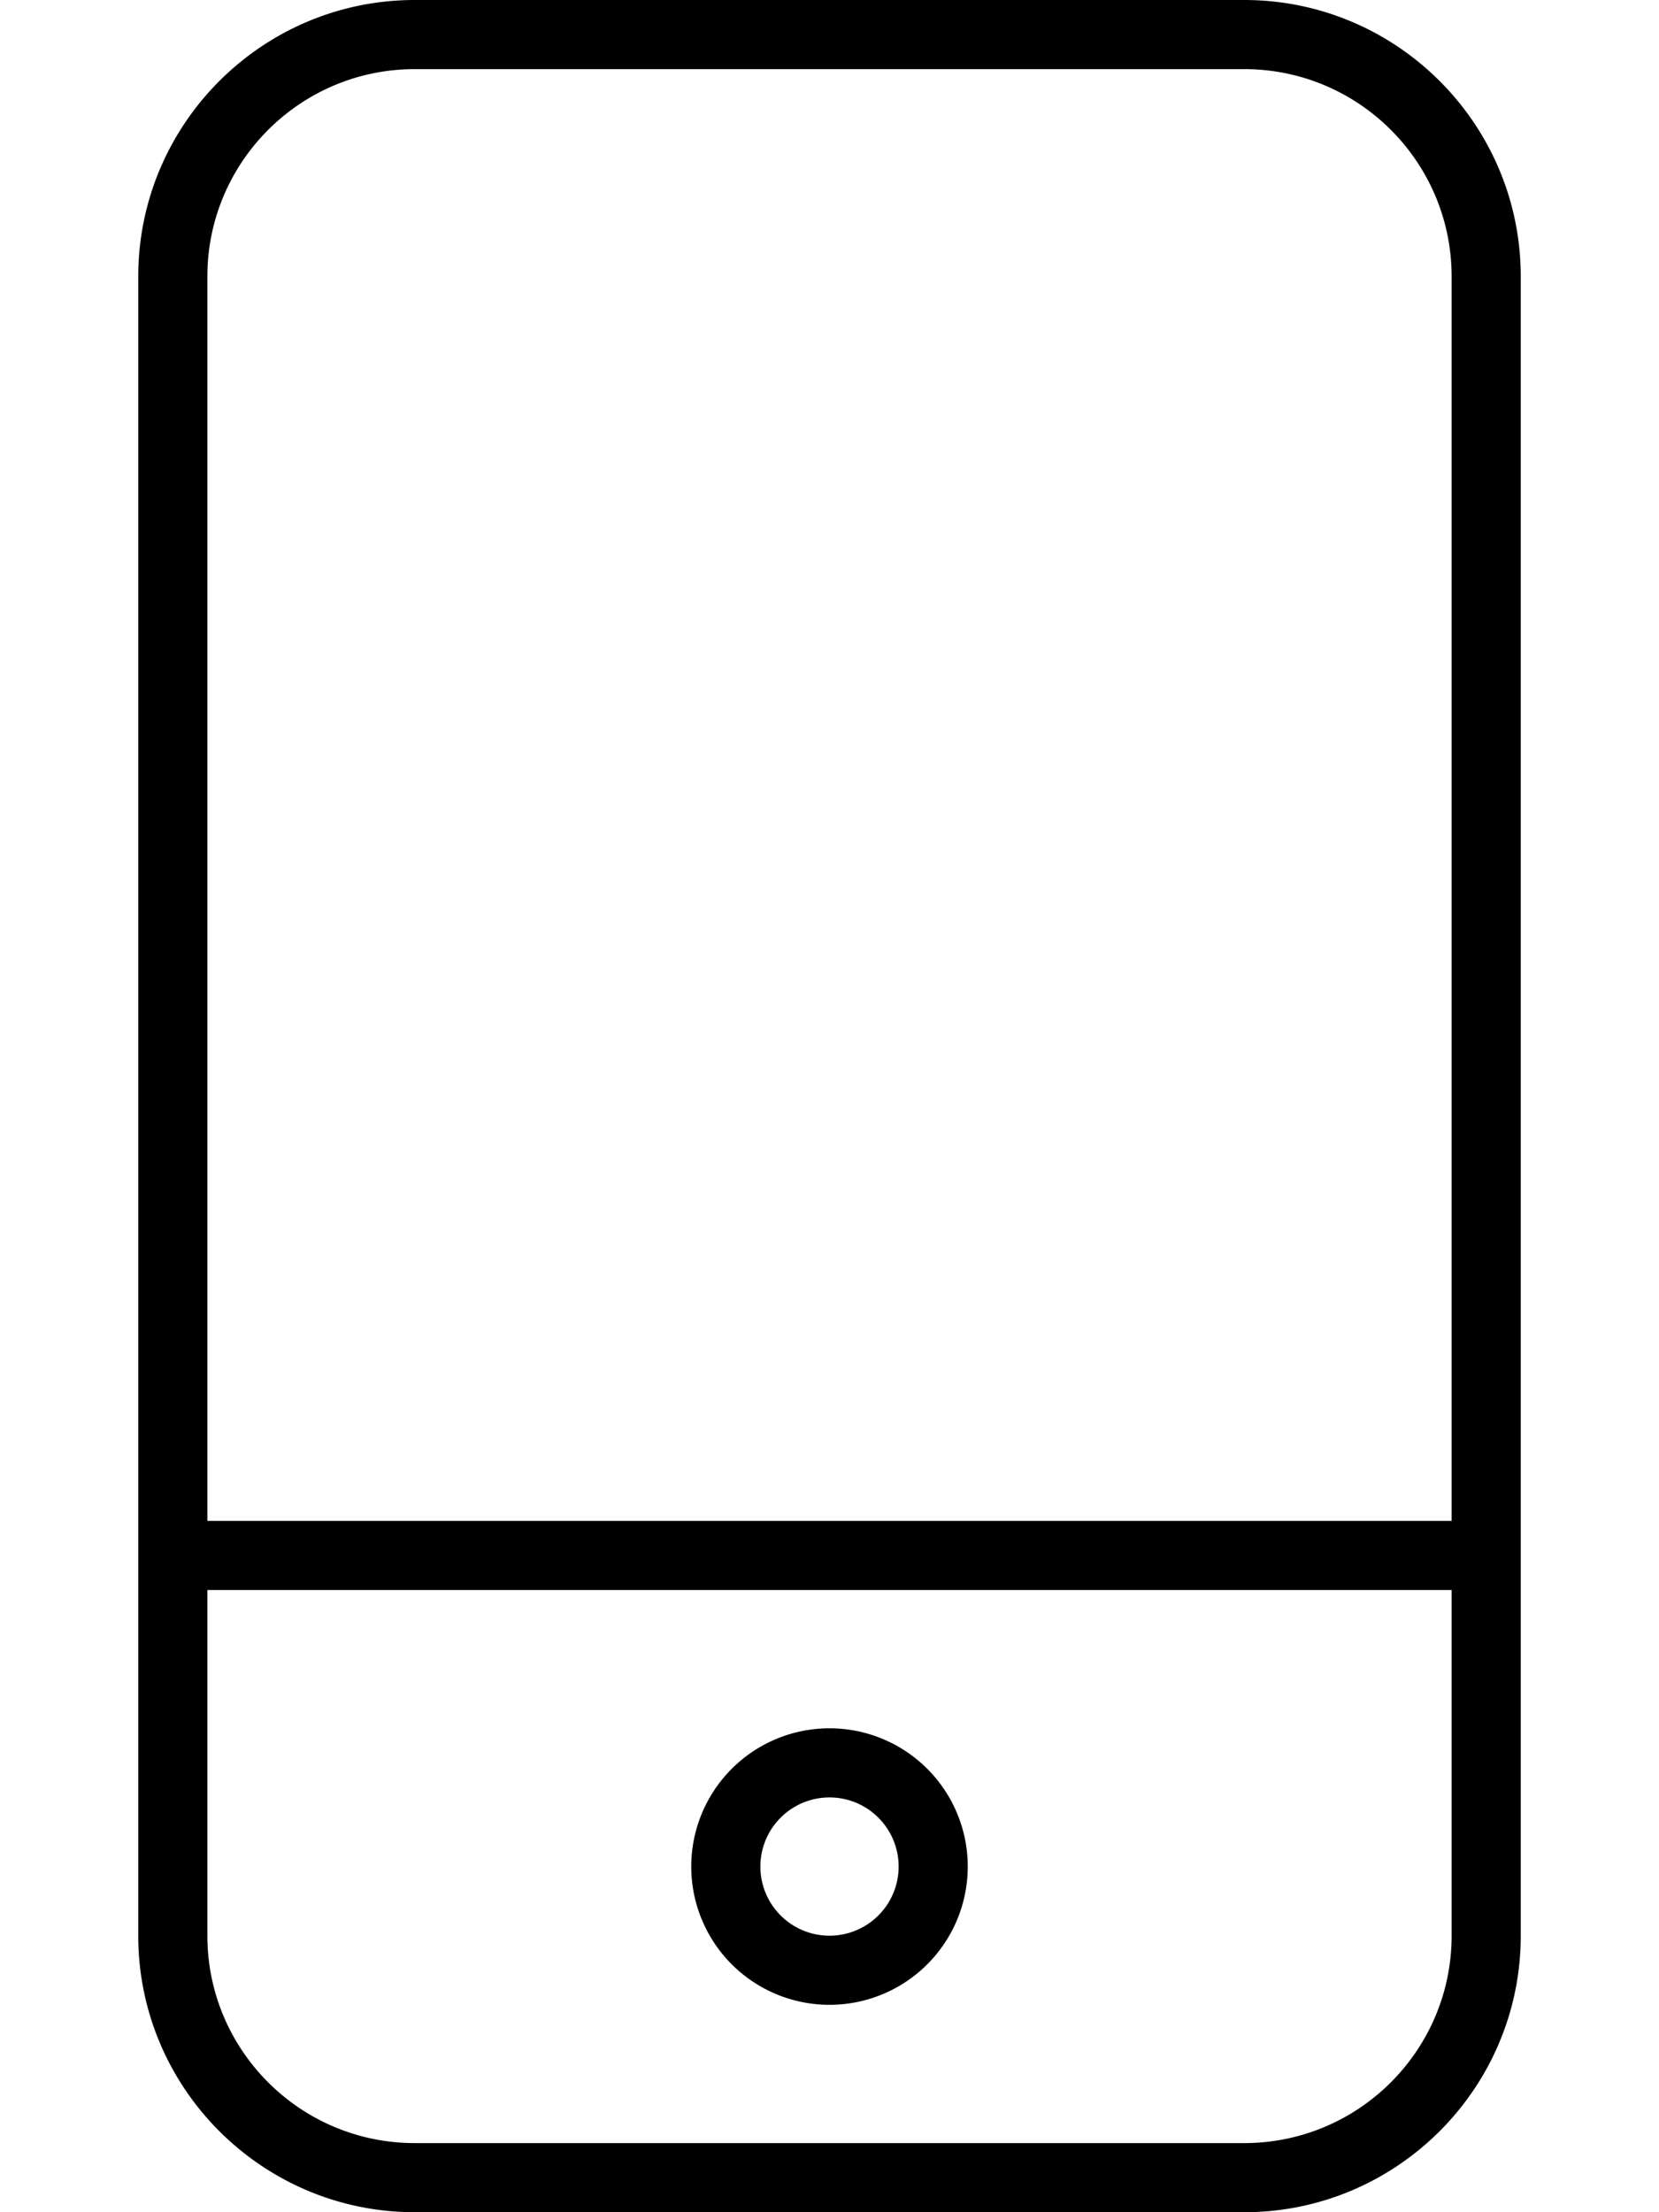 <svg xmlns="http://www.w3.org/2000/svg" viewBox="0 0 384 512"><path d="M288 16c26.5 0 48 21.5 48 48V352H48V64c0-26.5 21.5-48 48-48H288zm48 352v80c0 26.5-21.5 48-48 48H96c-26.5 0-48-21.5-48-48V368H336zM96 0C60.7 0 32 28.7 32 64V448c0 35.3 28.7 64 64 64H288c35.3 0 64-28.7 64-64V64c0-35.3-28.7-64-64-64H96zm96 448a16 16 0 1 1 0-32 16 16 0 1 1 0 32zm-32-16a32 32 0 1 0 64 0 32 32 0 1 0 -64 0z"/></svg>